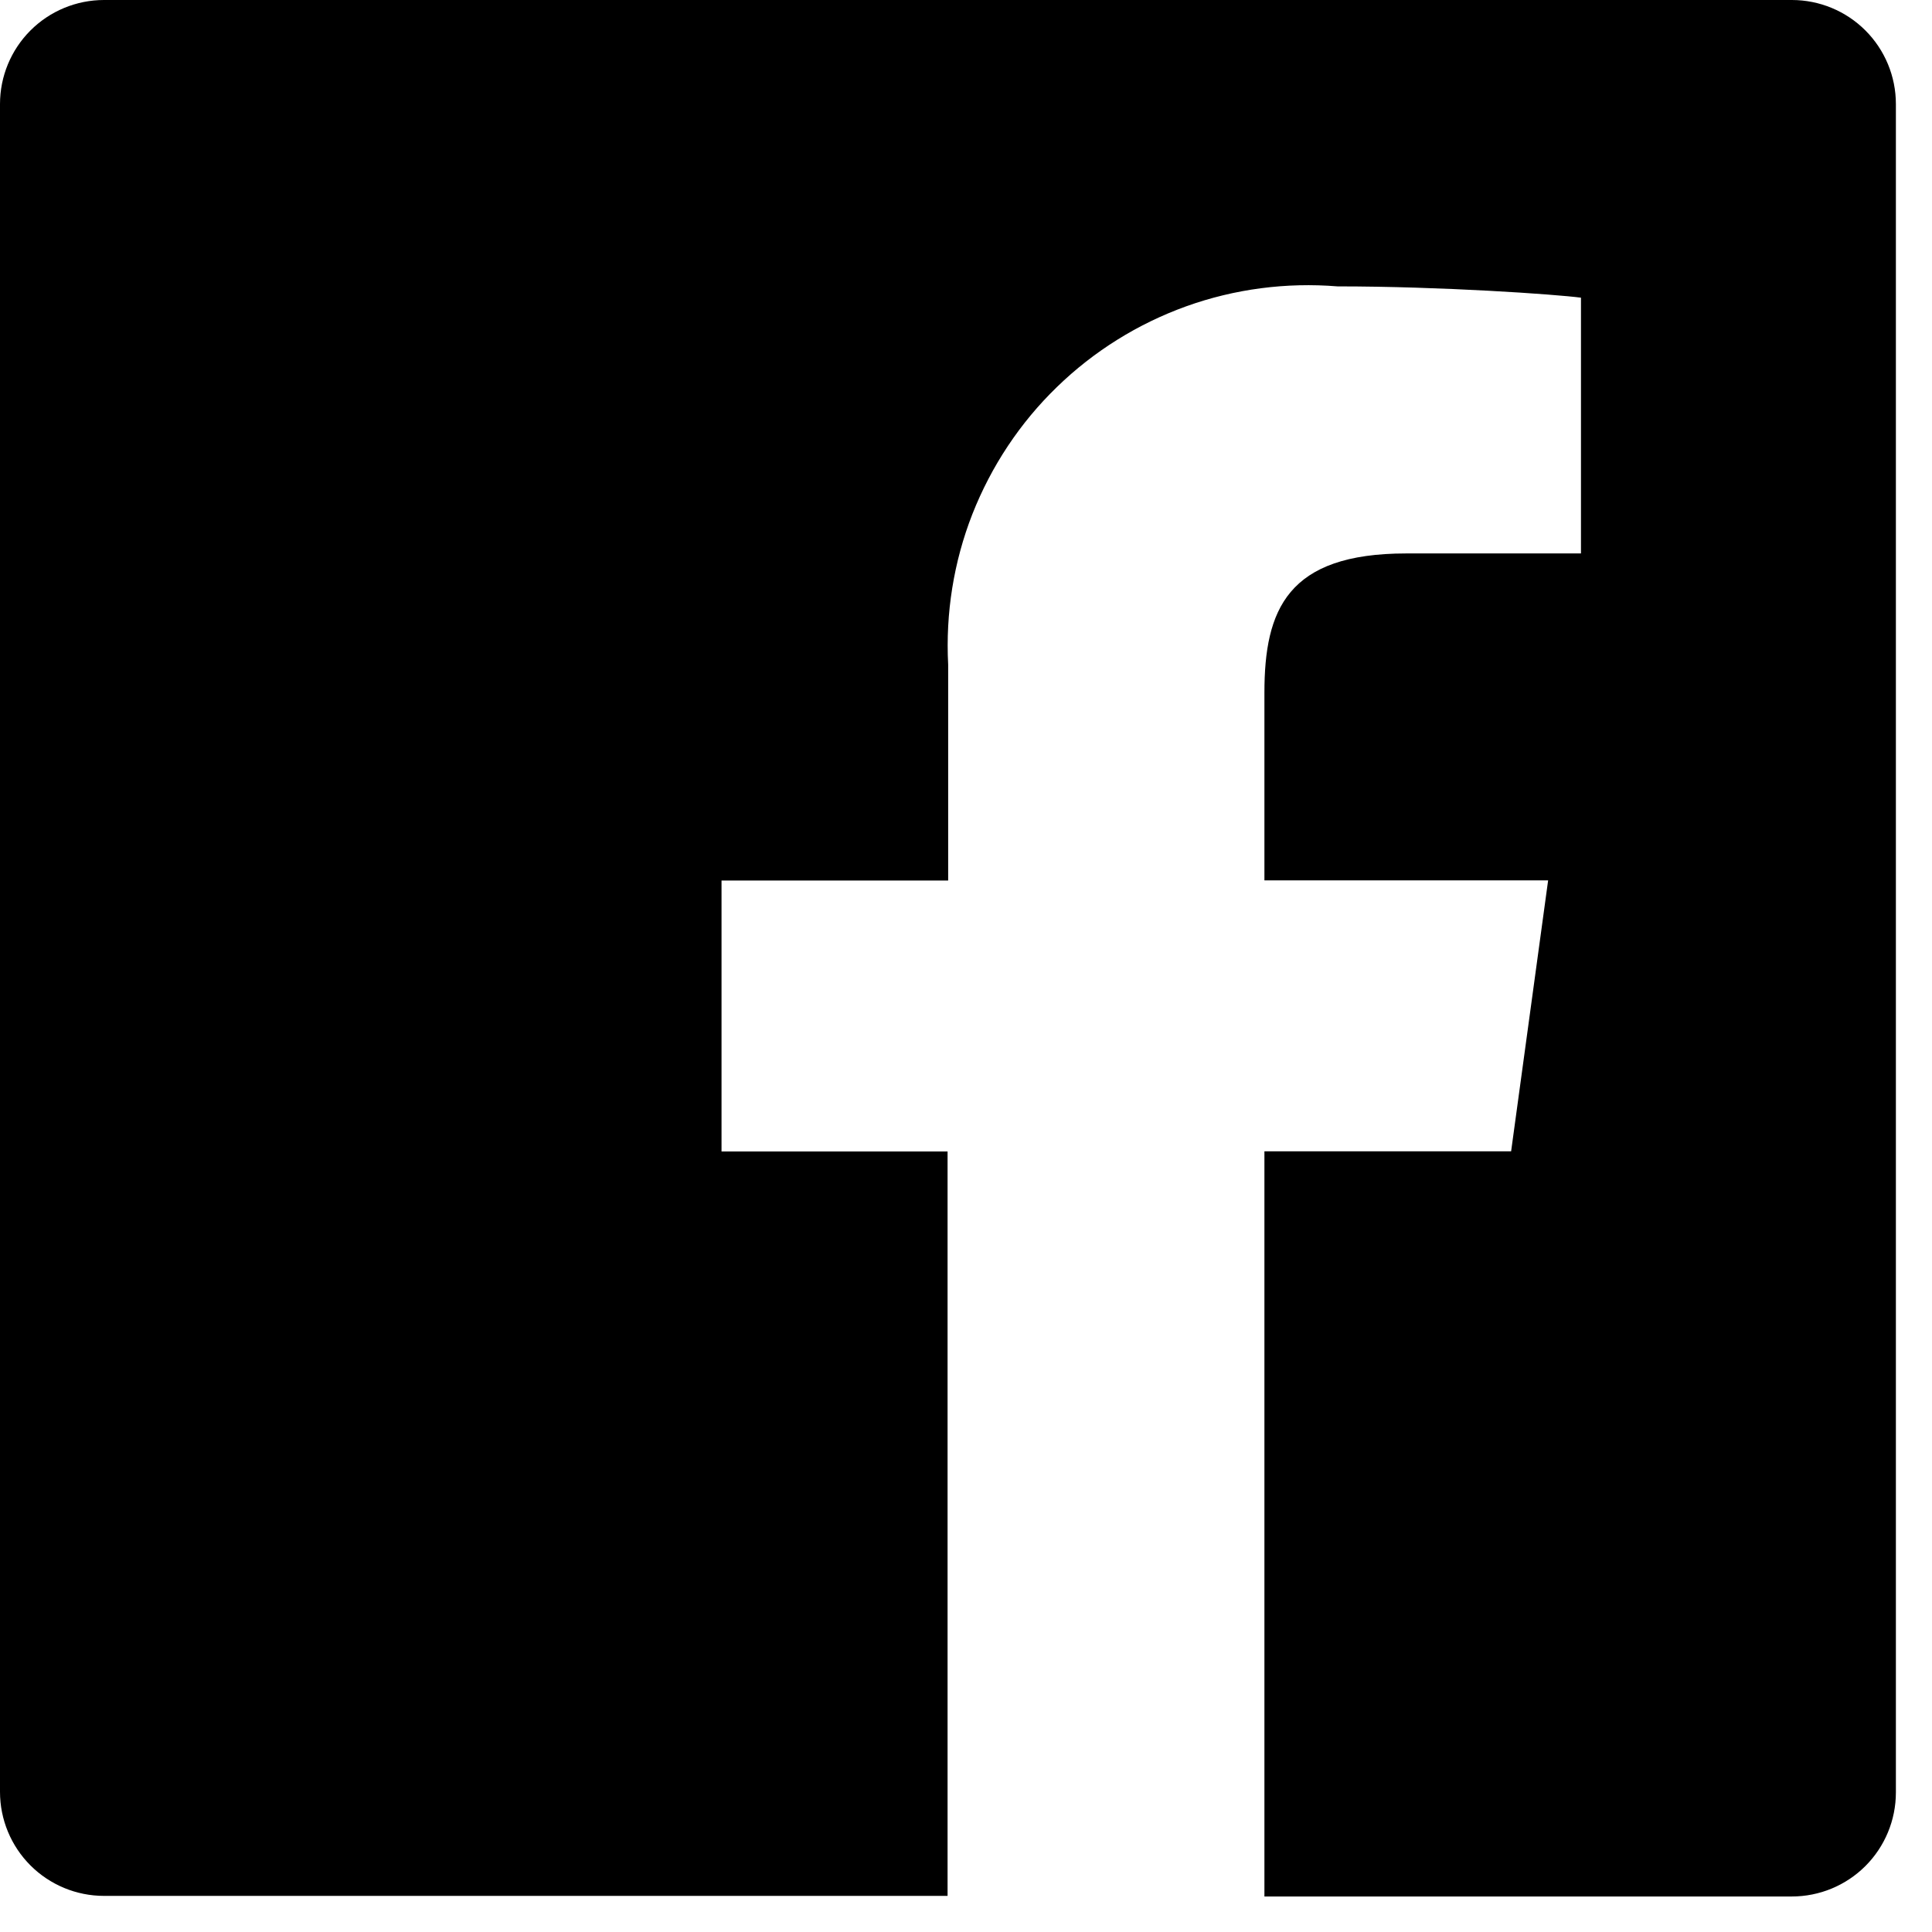 <svg width="13" height="13" viewBox="0 0 13 13" fill="none" xmlns="http://www.w3.org/2000/svg">
<path d="M12.057 0H0.7C0.514 0 0.336 0.074 0.205 0.205C0.074 0.336 0 0.514 0 0.7V12.057C0 12.243 0.074 12.421 0.205 12.552C0.336 12.683 0.514 12.757 0.7 12.757H6.376V7.748H4.855V5.925H6.38V4.472C6.362 4.126 6.417 3.781 6.543 3.459C6.67 3.137 6.863 2.845 7.112 2.604C7.36 2.363 7.657 2.178 7.982 2.061C8.308 1.944 8.655 1.899 9 1.927C9.7 1.927 10.462 1.98 10.638 2.003V3.724H9.462C8.662 3.724 8.508 4.103 8.508 4.661V5.924H10.417L10.168 7.747H8.508V12.761H12.057C12.243 12.761 12.421 12.687 12.552 12.556C12.683 12.425 12.757 12.247 12.757 12.061V0.7C12.757 0.514 12.683 0.336 12.552 0.205C12.421 0.074 12.243 0 12.057 0Z" fill="black"/>
</svg>
